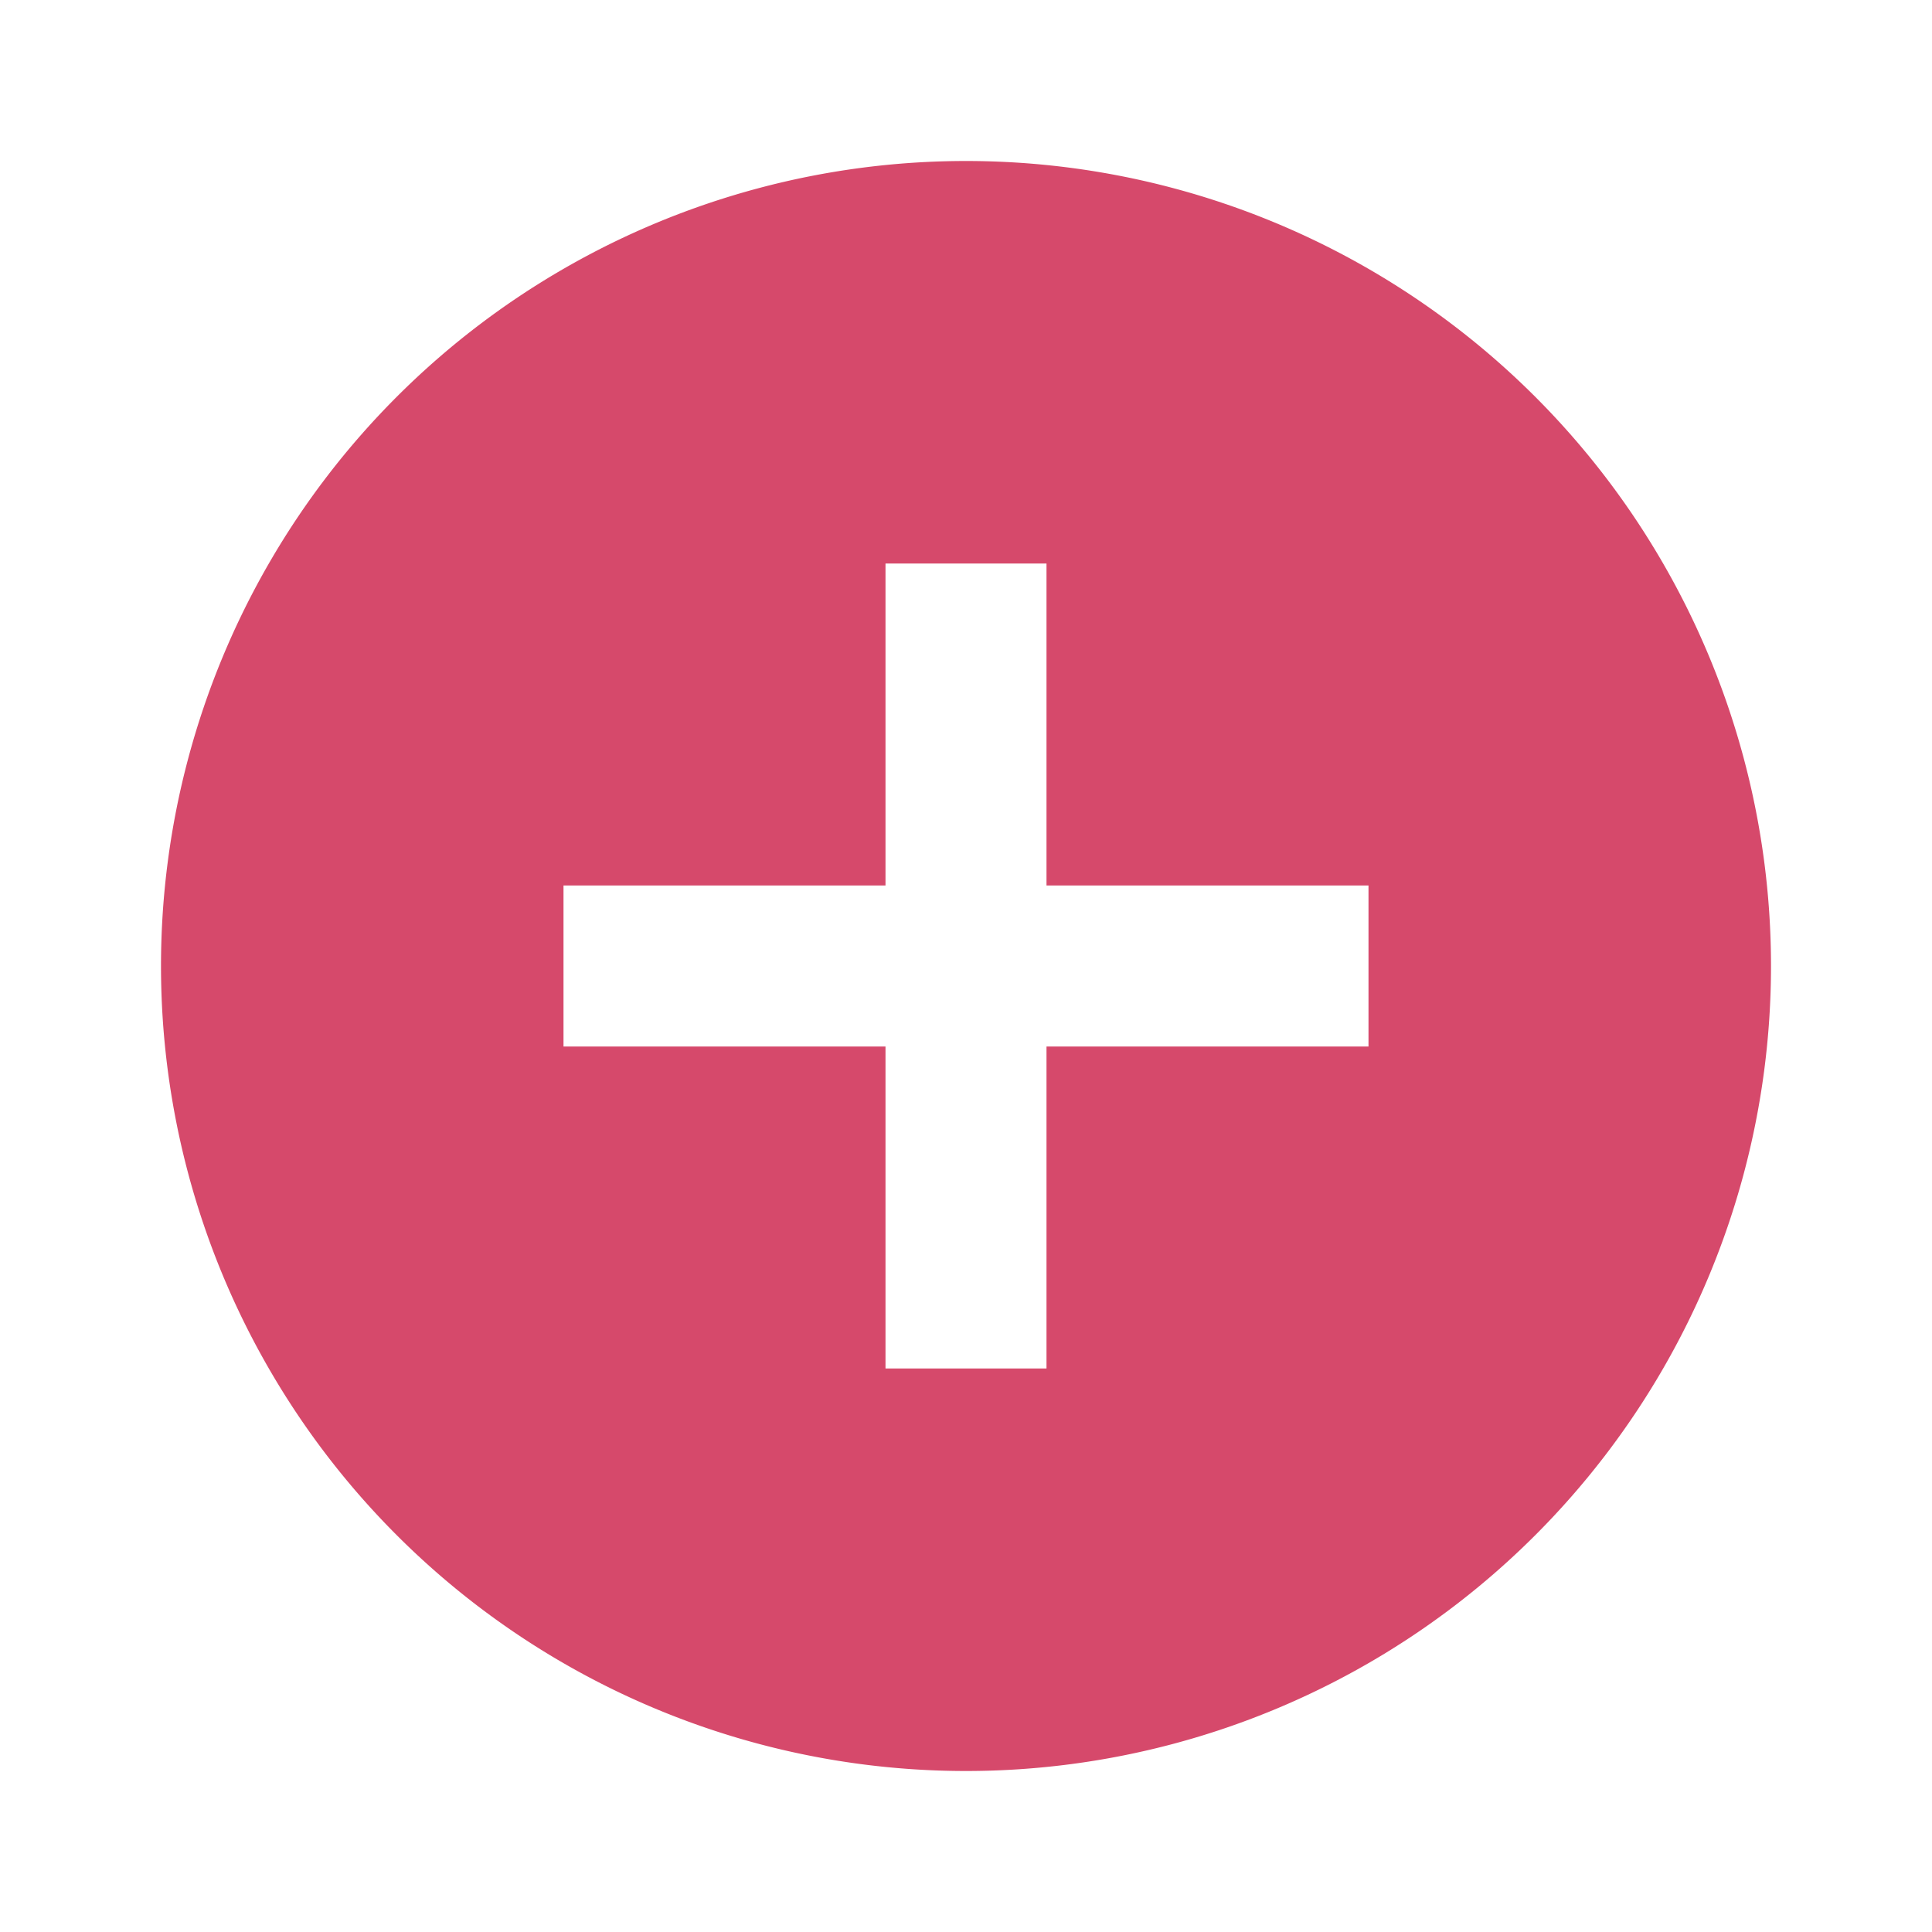 <svg xmlns="http://www.w3.org/2000/svg" viewBox="0 0 24 24" role="presentation"><path d="M17,13H13V17H11V13H7V11H11V7H13V11H17M12,2A10,10 0 0,0 2,12A10,10 0 0,0 12,22A10,10 0 0,0 22,12A10,10 0 0,0 12,2Z" style="fill: rgb(214, 73, 107);"></path></svg>